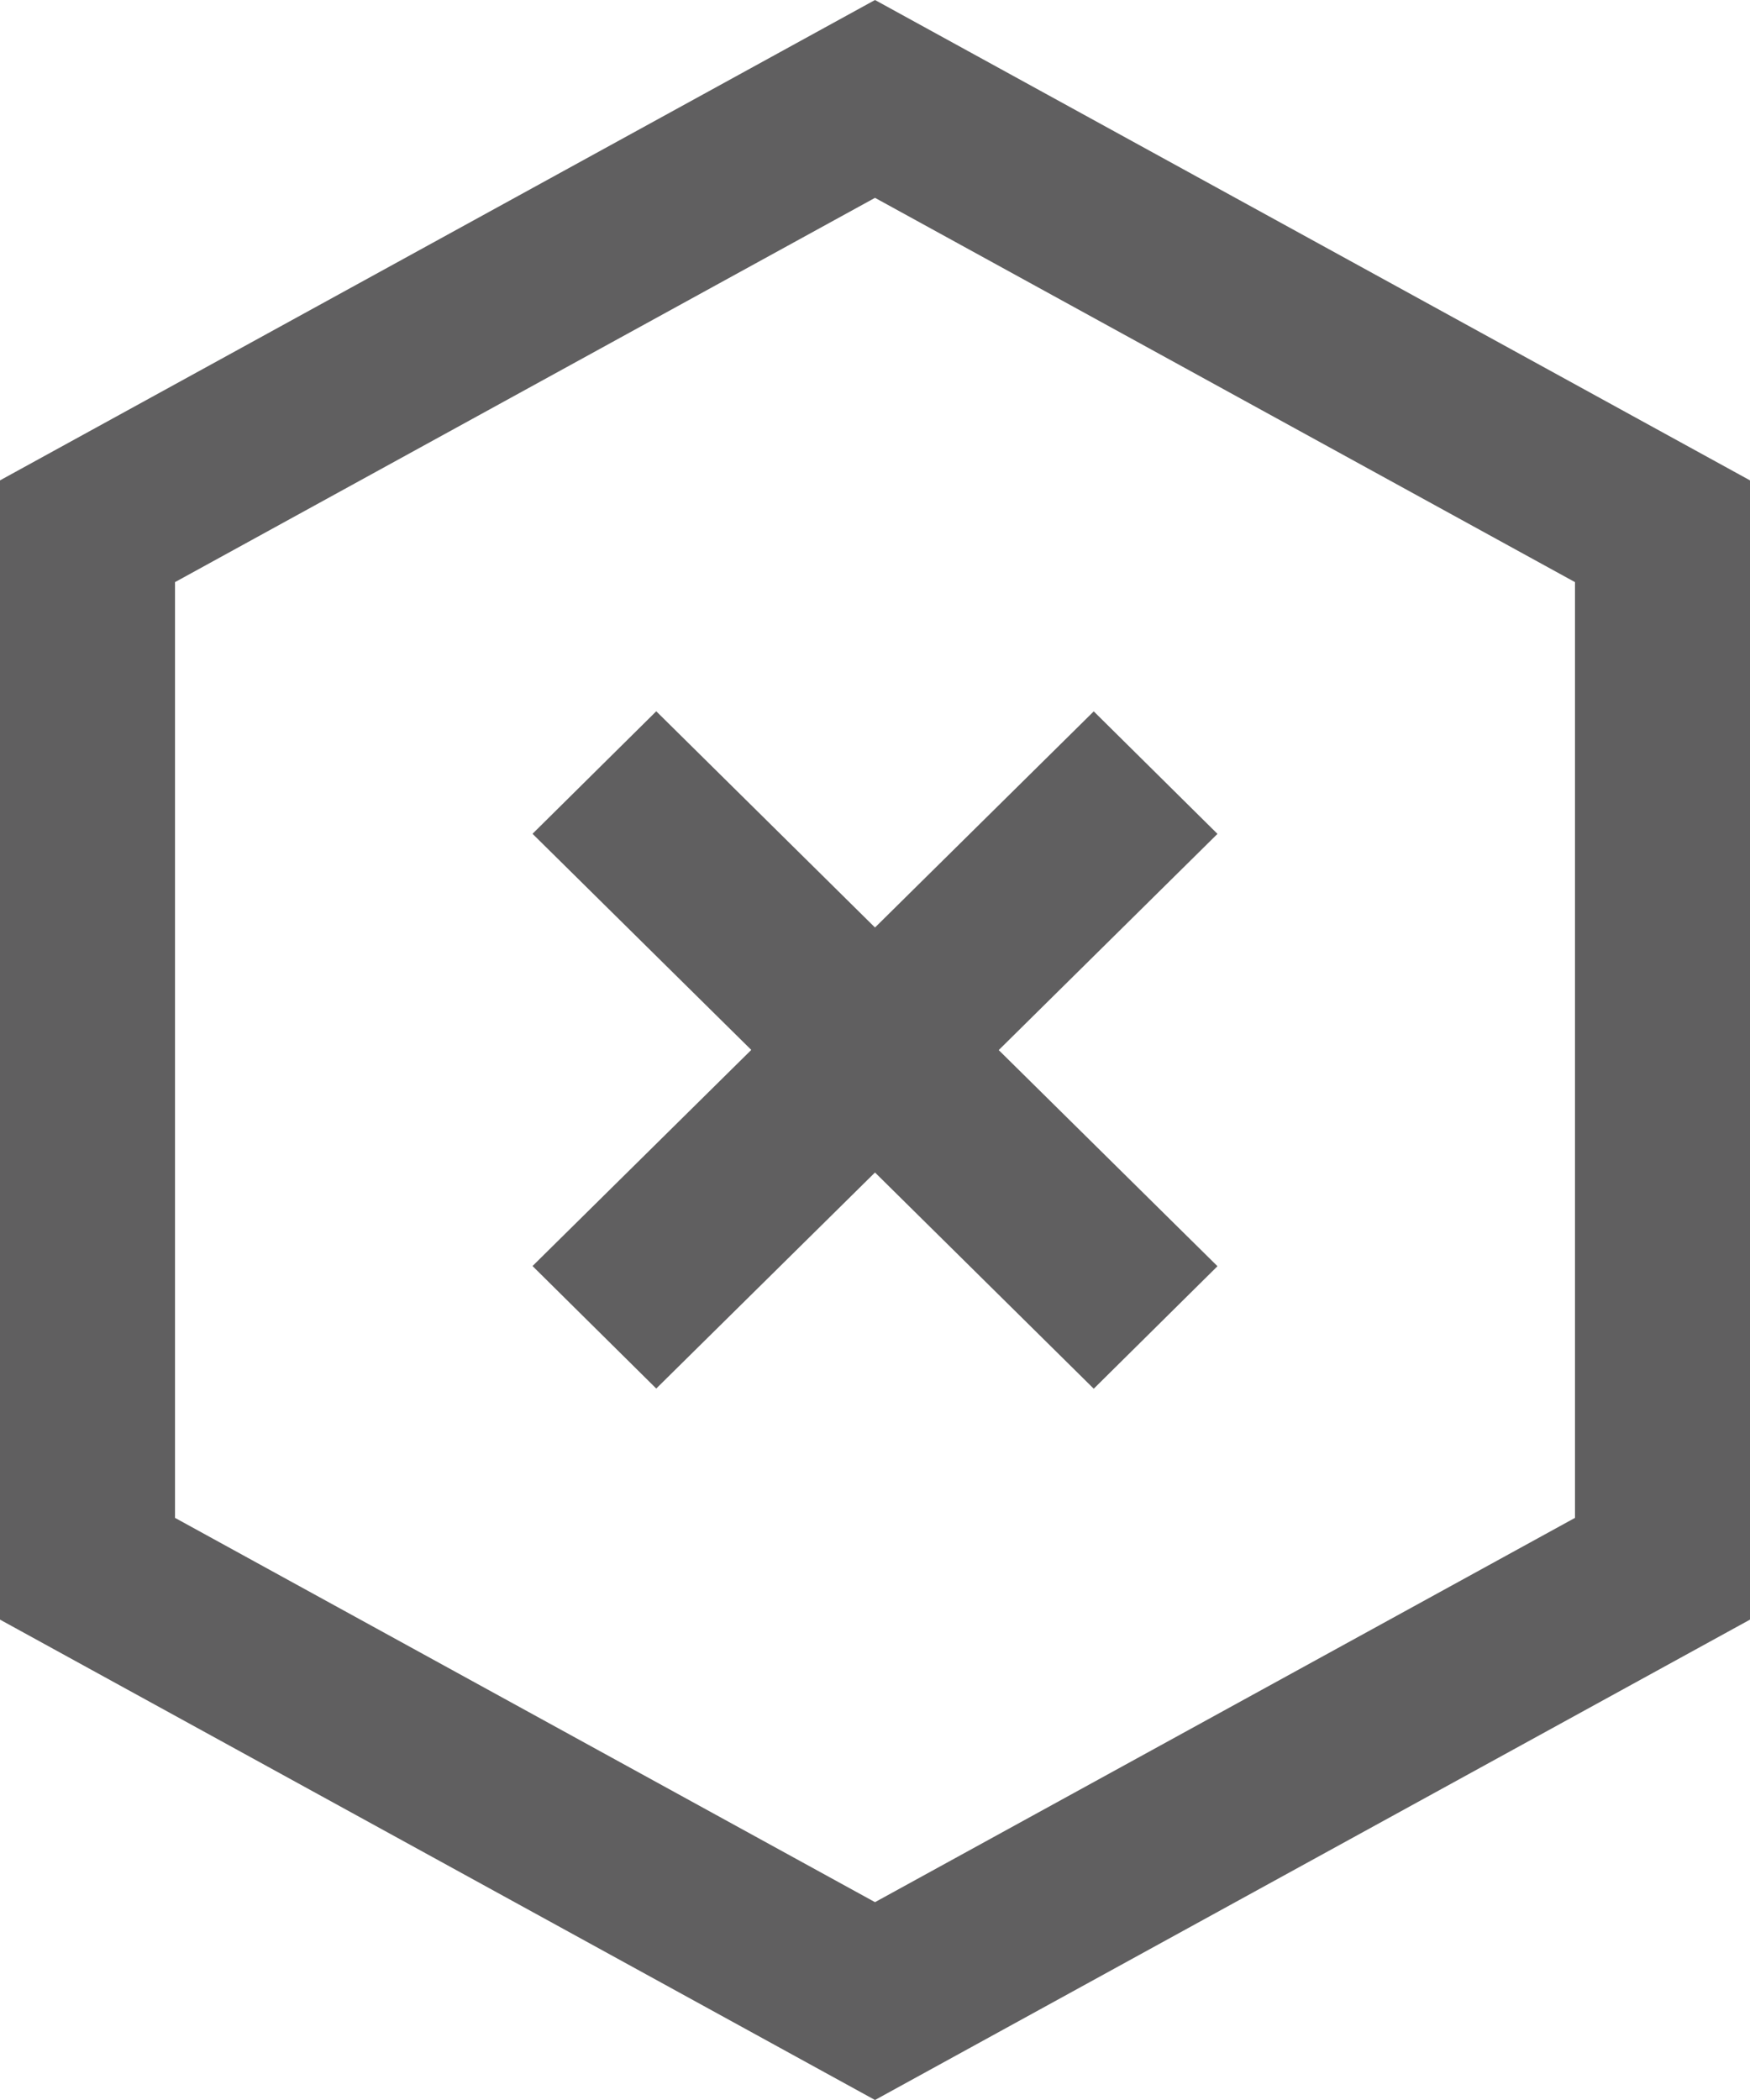 <svg xmlns="http://www.w3.org/2000/svg" width="20" height="24" viewBox="0 0 20 24">
<defs>
    <style>
      .cls-1 {
        fill: #605f60;
        fill-rule: evenodd;
      }
    </style>
  </defs>
  <path id="Icon" class="cls-1" d="M750,513l-10,5.49v13.02L750,537l10-5.49V518.49Zm8,17.347-8,4.392-8-4.392V519.653l8-4.392,8,4.392v10.694Zm-4.086-7.817-1.414-1.4L750,523.6l-2.5-2.471-1.414,1.4,2.5,2.47-2.5,2.47,1.414,1.4L750,526.4l2.5,2.471,1.414-1.4-2.5-2.47Z" transform="translate(-740 -513)"/>
</svg>
